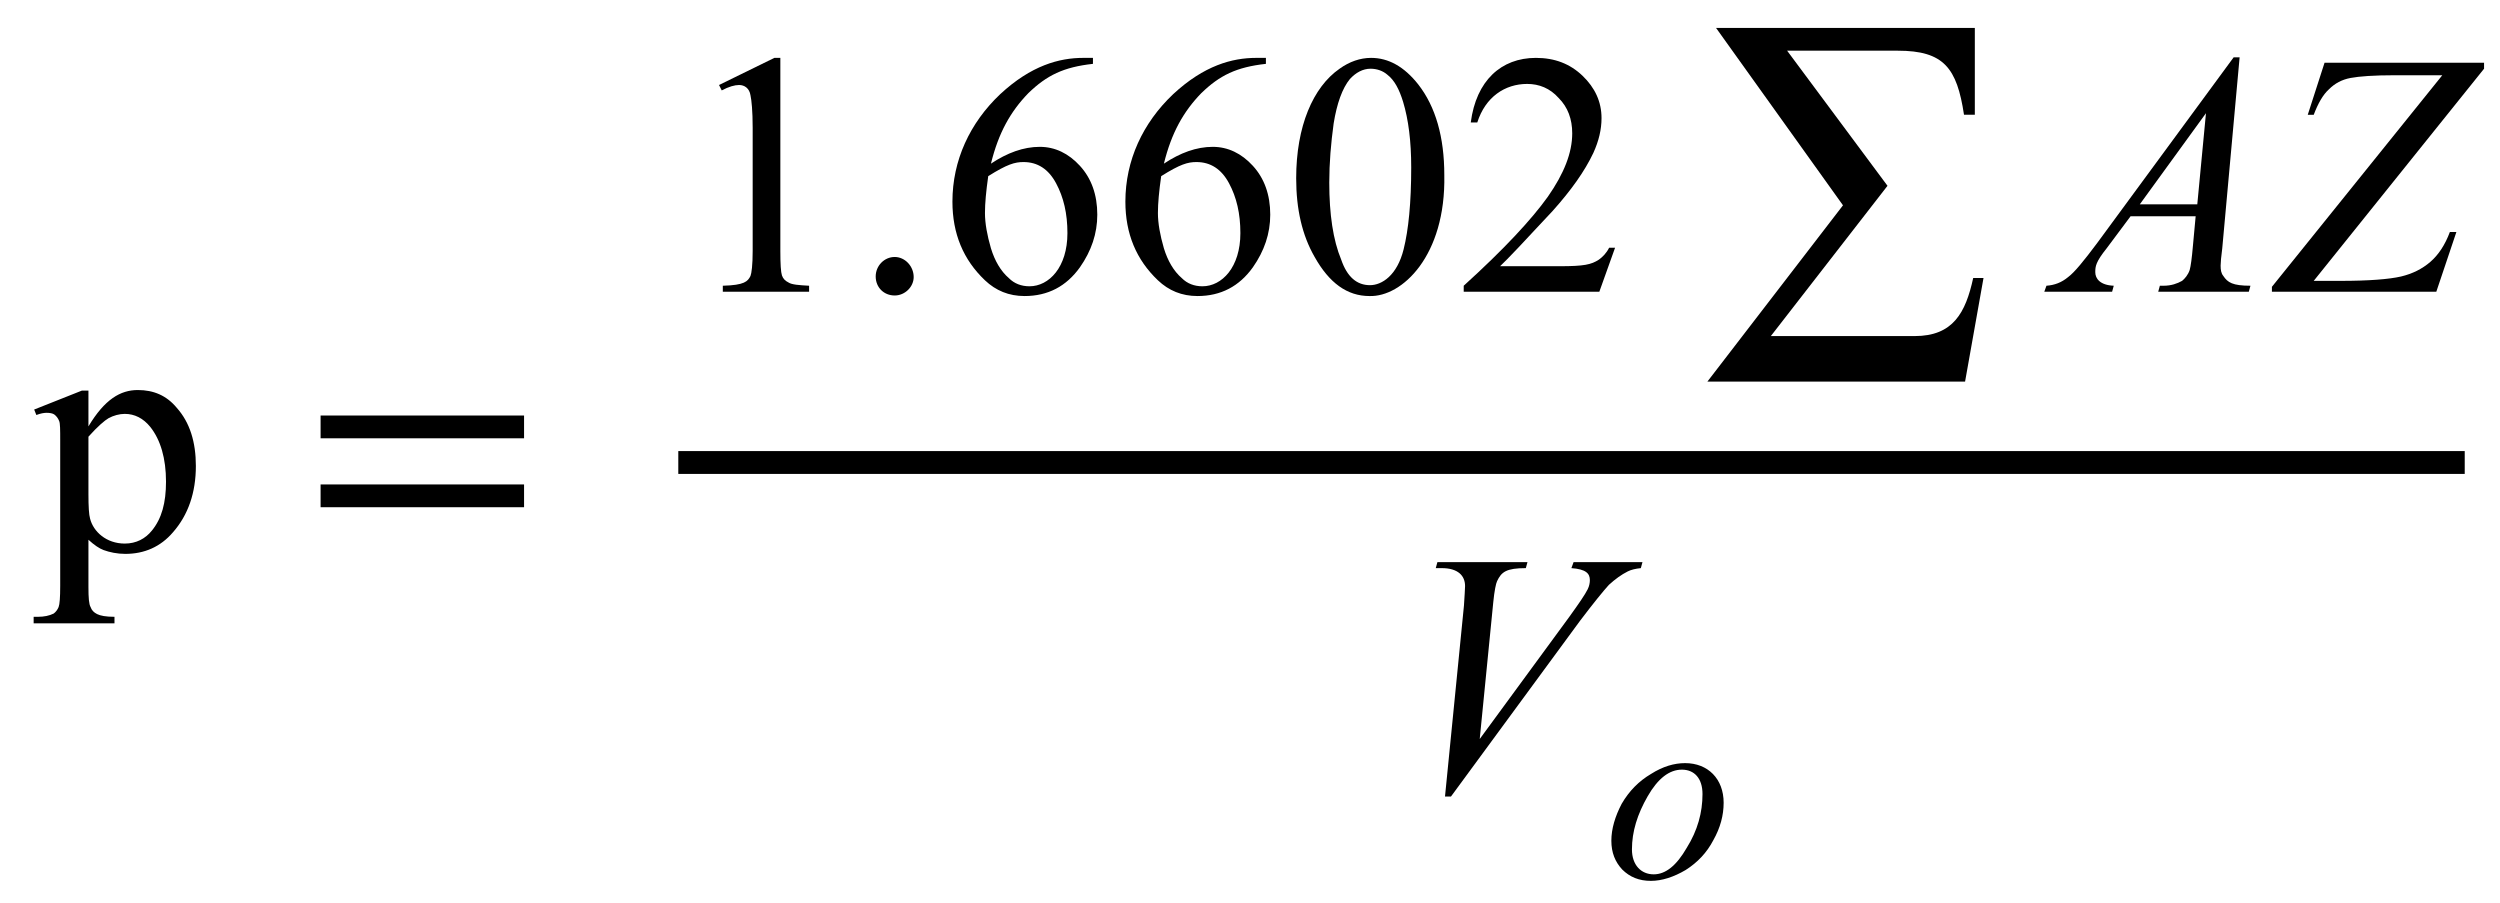 <?xml version="1.0" encoding="UTF-8"?>
<svg xmlns="http://www.w3.org/2000/svg" xmlns:xlink="http://www.w3.org/1999/xlink" width="72pt" height="26pt" viewBox="0 0 72 26" version="1.1">
<defs>
<g>
<symbol overflow="visible" id="glyph0-0">
<path style="stroke:none;" d="M 1.391 0 L 6.375 0 L 6.375 -6.234 L 1.391 -6.234 Z M 1.531 -0.156 L 1.531 -6.078 L 6.203 -6.078 L 6.203 -0.156 Z M 1.531 -0.156 "/>
</symbol>
<symbol overflow="visible" id="glyph0-1">
<path style="stroke:none;" d="M -0.016 -4.016 L 0.047 -3.859 C 0.172 -3.906 0.266 -3.922 0.344 -3.922 C 0.438 -3.922 0.516 -3.906 0.562 -3.875 C 0.625 -3.828 0.672 -3.766 0.703 -3.688 C 0.734 -3.625 0.734 -3.422 0.734 -3.141 L 0.734 1.062 C 0.734 1.391 0.719 1.594 0.688 1.672 C 0.656 1.75 0.609 1.812 0.547 1.859 C 0.422 1.922 0.266 1.953 0.094 1.953 L -0.031 1.953 L -0.031 2.141 L 2.297 2.141 L 2.297 1.953 C 2.047 1.953 1.891 1.922 1.797 1.875 C 1.703 1.828 1.641 1.766 1.609 1.672 C 1.562 1.594 1.547 1.406 1.547 1.094 L 1.547 -0.266 C 1.719 -0.109 1.859 -0.016 1.984 0.031 C 2.156 0.094 2.375 0.141 2.609 0.141 C 3.156 0.141 3.625 -0.062 3.984 -0.484 C 4.422 -0.984 4.641 -1.625 4.641 -2.391 C 4.641 -3.078 4.469 -3.641 4.094 -4.062 C 3.797 -4.422 3.422 -4.578 2.969 -4.578 C 2.469 -4.578 2.016 -4.312 1.547 -3.531 L 1.547 -4.562 L 1.359 -4.562 Z M 1.547 -3.234 C 1.812 -3.531 2.016 -3.703 2.125 -3.766 C 2.266 -3.844 2.438 -3.891 2.594 -3.891 C 2.875 -3.891 3.125 -3.766 3.328 -3.516 C 3.625 -3.141 3.781 -2.609 3.781 -1.938 C 3.781 -1.328 3.656 -0.875 3.375 -0.531 C 3.188 -0.297 2.922 -0.156 2.594 -0.156 C 2.062 -0.156 1.688 -0.5 1.594 -0.875 C 1.562 -0.984 1.547 -1.219 1.547 -1.578 Z M 1.547 -3.234 "/>
</symbol>
<symbol overflow="visible" id="glyph0-2">
<path style="stroke:none;" d="M 1.172 -5.953 L 1.25 -5.797 C 1.453 -5.906 1.625 -5.953 1.75 -5.953 C 1.906 -5.953 2.047 -5.859 2.078 -5.656 C 2.109 -5.516 2.141 -5.203 2.141 -4.719 L 2.141 -1.172 C 2.141 -0.766 2.109 -0.531 2.078 -0.453 C 2 -0.297 1.906 -0.188 1.281 -0.172 L 1.281 0 L 3.766 0 L 3.766 -0.172 C 3.469 -0.188 3.266 -0.203 3.172 -0.266 C 3.078 -0.312 3.016 -0.375 2.984 -0.469 C 2.953 -0.562 2.938 -0.797 2.938 -1.172 L 2.938 -6.734 L 2.766 -6.734 Z M 1.172 -5.953 "/>
</symbol>
<symbol overflow="visible" id="glyph0-3">
<path style="stroke:none;" d="M 4.469 -6.734 L 4.188 -6.734 C 3.5 -6.734 2.688 -6.516 1.797 -5.688 C 0.922 -4.859 0.422 -3.781 0.422 -2.594 C 0.422 -1.672 0.734 -0.922 1.359 -0.328 C 1.672 -0.031 2.047 0.125 2.5 0.125 C 3.172 0.125 3.703 -0.156 4.094 -0.703 C 4.422 -1.172 4.594 -1.672 4.594 -2.219 C 4.594 -2.797 4.422 -3.266 4.094 -3.625 C 3.766 -3.984 3.375 -4.172 2.938 -4.172 C 2.469 -4.172 2 -4 1.531 -3.688 C 1.75 -4.578 2.094 -5.188 2.609 -5.719 C 3.141 -6.234 3.625 -6.469 4.469 -6.562 Z M 1.453 -3.328 C 2 -3.672 2.219 -3.734 2.469 -3.734 C 2.875 -3.734 3.188 -3.531 3.406 -3.125 C 3.625 -2.719 3.734 -2.25 3.734 -1.688 C 3.734 -0.703 3.203 -0.156 2.641 -0.156 C 2.406 -0.156 2.203 -0.234 2.047 -0.391 C 1.812 -0.594 1.641 -0.891 1.531 -1.25 C 1.422 -1.625 1.359 -1.969 1.359 -2.266 C 1.359 -2.547 1.391 -2.891 1.453 -3.328 Z M 1.453 -3.328 "/>
</symbol>
<symbol overflow="visible" id="glyph0-4">
<path style="stroke:none;" d="M 0.359 -3.266 C 0.359 -2.375 0.531 -1.625 0.891 -1 C 1.312 -0.25 1.828 0.125 2.469 0.125 C 3.406 0.156 4.672 -1.031 4.625 -3.359 C 4.625 -4.453 4.375 -5.328 3.875 -5.969 C 3.469 -6.484 3.016 -6.734 2.516 -6.734 C 2.203 -6.734 1.891 -6.625 1.609 -6.422 C 0.844 -5.891 0.359 -4.766 0.359 -3.266 Z M 1.312 -3.141 C 1.312 -3.703 1.359 -4.266 1.438 -4.844 C 1.531 -5.422 1.688 -5.859 1.906 -6.125 C 2.078 -6.312 2.281 -6.422 2.5 -6.422 C 2.688 -6.422 2.859 -6.359 2.984 -6.25 C 3.188 -6.094 3.328 -5.828 3.438 -5.469 C 3.594 -4.953 3.672 -4.328 3.672 -3.578 C 3.672 -2.562 3.594 -1.781 3.453 -1.219 C 3.266 -0.469 2.828 -0.188 2.484 -0.188 C 2.109 -0.188 1.828 -0.422 1.656 -0.922 C 1.422 -1.484 1.312 -2.234 1.312 -3.141 Z M 1.312 -3.141 "/>
</symbol>
<symbol overflow="visible" id="glyph0-5">
<path style="stroke:none;" d="M 4.562 -1.266 L 4.391 -1.266 C 4.312 -1.109 4.203 -1 4.094 -0.922 C 3.875 -0.781 3.672 -0.734 2.969 -0.734 L 1.25 -0.734 C 1.453 -0.922 1.953 -1.453 2.766 -2.328 C 3.297 -2.922 3.688 -3.469 3.938 -4 C 4.094 -4.344 4.172 -4.672 4.172 -5 C 4.172 -5.469 3.984 -5.875 3.625 -6.219 C 3.266 -6.562 2.828 -6.734 2.281 -6.734 C 1.281 -6.734 0.562 -6.078 0.406 -4.875 L 0.594 -4.875 C 0.828 -5.609 1.391 -5.984 2.031 -5.984 C 2.375 -5.984 2.688 -5.859 2.938 -5.578 C 3.203 -5.312 3.328 -4.969 3.328 -4.562 C 3.328 -4 3.094 -3.406 2.625 -2.734 C 2.156 -2.078 1.359 -1.219 0.203 -0.172 L 0.203 0 L 4.109 0 Z M 4.562 -1.266 "/>
</symbol>
<symbol overflow="visible" id="glyph1-0">
<path style="stroke:none;" d=""/>
</symbol>
<symbol overflow="visible" id="glyph1-1">
<path style="stroke:none;" d="M 6.344 -3.188 L 6.344 -3.844 L 0.484 -3.844 L 0.484 -3.188 Z M 6.344 -1.203 L 6.344 -1.859 L 0.484 -1.859 L 0.484 -1.203 Z M 6.344 -1.203 "/>
</symbol>
<symbol overflow="visible" id="glyph2-0">
<path style="stroke:none;" d=""/>
</symbol>
<symbol overflow="visible" id="glyph2-1">
<path style="stroke:none;" d="M 1.797 -0.422 C 1.797 -0.734 1.547 -1 1.25 -1 C 0.953 -1 0.703 -0.75 0.703 -0.438 C 0.703 -0.125 0.938 0.109 1.25 0.109 C 1.547 0.109 1.797 -0.141 1.797 -0.422 Z M 1.797 -0.422 "/>
</symbol>
<symbol overflow="visible" id="glyph3-0">
<path style="stroke:none;" d=""/>
</symbol>
<symbol overflow="visible" id="glyph3-1">
<path style="stroke:none;" d="M 8.531 6.547 L 8.234 6.547 C 8.016 7.547 7.656 8.219 6.547 8.219 L 2.406 8.219 L 5.766 3.891 L 2.875 0 L 6.062 0 C 7.391 0 7.766 0.5 7.969 1.844 L 8.281 1.844 L 8.281 -0.656 L 0.828 -0.656 L 4.484 4.453 L 0.578 9.531 L 8 9.531 Z M 8.531 6.547 "/>
</symbol>
<symbol overflow="visible" id="glyph4-0">
<path style="stroke:none;" d="M 1.391 0 L 6.375 0 L 6.375 -6.234 L 1.391 -6.234 Z M 1.531 -0.156 L 1.531 -6.078 L 6.203 -6.078 L 6.203 -0.156 Z M 1.531 -0.156 "/>
</symbol>
<symbol overflow="visible" id="glyph4-1">
<path style="stroke:none;" d="M 5.141 -6.75 L 4.969 -6.75 L 1.031 -1.391 C 0.656 -0.891 0.391 -0.562 0.203 -0.422 C 0.016 -0.266 -0.188 -0.188 -0.422 -0.172 L -0.484 0 L 1.469 0 L 1.516 -0.172 C 1.125 -0.188 0.984 -0.375 0.984 -0.562 C 0.984 -0.734 1 -0.859 1.312 -1.25 L 2 -2.172 L 3.875 -2.172 L 3.797 -1.328 C 3.766 -0.969 3.734 -0.734 3.703 -0.625 C 3.656 -0.484 3.562 -0.375 3.484 -0.312 C 3.344 -0.234 3.172 -0.172 2.953 -0.172 L 2.844 -0.172 L 2.797 0 L 5.406 0 L 5.453 -0.172 C 4.938 -0.172 4.797 -0.266 4.672 -0.453 C 4.609 -0.531 4.594 -0.625 4.594 -0.75 C 4.594 -0.844 4.609 -1 4.641 -1.25 Z M 4.172 -5.141 L 3.922 -2.516 L 2.266 -2.516 Z M 4.172 -5.141 "/>
</symbol>
<symbol overflow="visible" id="glyph4-2">
<path style="stroke:none;" d="M 1.5 -6.594 L 1.016 -5.094 L 1.188 -5.094 C 1.312 -5.422 1.453 -5.672 1.625 -5.828 C 1.797 -6 2 -6.109 2.25 -6.156 C 2.5 -6.203 2.922 -6.234 3.516 -6.234 L 4.891 -6.234 L -0.016 -0.141 L -0.016 0 L 4.719 0 L 5.297 -1.719 L 5.109 -1.719 C 4.969 -1.344 4.781 -1.062 4.547 -0.859 C 4.312 -0.656 4.031 -0.516 3.703 -0.438 C 3.359 -0.359 2.781 -0.312 1.953 -0.312 L 1.188 -0.312 L 6.094 -6.422 L 6.094 -6.594 Z M 1.5 -6.594 "/>
</symbol>
<symbol overflow="visible" id="glyph4-3">
<path style="stroke:none;" d="M 1.516 0.156 L 1.688 0.156 L 5.406 -4.906 C 5.797 -5.422 6.078 -5.766 6.234 -5.938 C 6.422 -6.109 6.594 -6.234 6.781 -6.328 C 6.875 -6.375 7 -6.406 7.156 -6.422 L 7.203 -6.594 L 5.219 -6.594 L 5.156 -6.422 C 5.578 -6.391 5.688 -6.266 5.688 -6.078 C 5.688 -6 5.672 -5.906 5.625 -5.812 C 5.547 -5.656 5.375 -5.406 5.094 -5.016 L 2.516 -1.5 L 2.906 -5.438 C 2.938 -5.766 2.984 -5.984 3.016 -6.047 C 3.141 -6.312 3.281 -6.422 3.844 -6.422 L 3.891 -6.594 L 1.297 -6.594 L 1.25 -6.422 L 1.422 -6.422 C 1.891 -6.422 2.094 -6.203 2.094 -5.906 C 2.094 -5.812 2.078 -5.625 2.062 -5.344 Z M 1.516 0.156 "/>
</symbol>
<symbol overflow="visible" id="glyph5-0">
<path style="stroke:none;" d="M 1.031 0 L 4.766 0 L 4.766 -4.672 L 1.031 -4.672 Z M 1.156 -0.125 L 1.156 -4.547 L 4.656 -4.547 L 4.656 -0.125 Z M 1.156 -0.125 "/>
</symbol>
<symbol overflow="visible" id="glyph5-1">
<path style="stroke:none;" d="M 3.453 -2.156 C 3.453 -2.844 3 -3.297 2.344 -3.297 C 2.031 -3.297 1.703 -3.203 1.359 -2.984 C 1.016 -2.781 0.734 -2.5 0.516 -2.125 C 0.328 -1.766 0.219 -1.406 0.219 -1.062 C 0.219 -0.719 0.328 -0.453 0.531 -0.234 C 0.75 -0.016 1.016 0.094 1.359 0.094 C 1.672 0.094 2.016 -0.016 2.359 -0.219 C 2.703 -0.438 2.969 -0.719 3.156 -1.078 C 3.359 -1.438 3.453 -1.797 3.453 -2.156 Z M 2.844 -2.406 C 2.844 -1.875 2.703 -1.359 2.391 -0.859 C 2.094 -0.344 1.781 -0.094 1.438 -0.094 C 1.078 -0.094 0.812 -0.359 0.812 -0.812 C 0.812 -1.328 0.969 -1.828 1.266 -2.344 C 1.562 -2.859 1.891 -3.109 2.25 -3.109 C 2.609 -3.109 2.844 -2.859 2.844 -2.406 Z M 2.844 -2.406 "/>
</symbol>
</g>
</defs>
<g id="surface1">
<g style="fill:rgb(0%,0%,0%);fill-opacity:1;">
  <use xlink:href="#glyph0-1" x="1" y="15.811"/>
</g>
<g style="fill:rgb(0%,0%,0%);fill-opacity:1;">
  <use xlink:href="#glyph1-1" x="8.749" y="15.811"/>
</g>
<g style="fill:rgb(0%,0%,0%);fill-opacity:1;">
  <use xlink:href="#glyph0-2" x="19.536" y="8.401"/>
</g>
<g style="fill:rgb(0%,0%,0%);fill-opacity:1;">
  <use xlink:href="#glyph2-1" x="24.517" y="8.401"/>
</g>
<g style="fill:rgb(0%,0%,0%);fill-opacity:1;">
  <use xlink:href="#glyph0-3" x="27.008" y="8.401"/>
  <use xlink:href="#glyph0-3" x="31.989" y="8.401"/>
  <use xlink:href="#glyph0-4" x="36.971" y="8.401"/>
  <use xlink:href="#glyph0-5" x="41.952" y="8.401"/>
</g>
<g style="fill:rgb(0%,0%,0%);fill-opacity:1;">
  <use xlink:href="#glyph3-1" x="48.594" y="1.46"/>
</g>
<g style="fill:rgb(0%,0%,0%);fill-opacity:1;">
  <use xlink:href="#glyph4-1" x="59.36" y="8.401"/>
  <use xlink:href="#glyph4-2" x="65.447" y="8.401"/>
</g>
<path style="fill:none;stroke-width:0.658;stroke-linecap:butt;stroke-linejoin:miter;stroke:rgb(0%,0%,0%);stroke-opacity:1;stroke-miterlimit:10;" d="M -0.001 -0 L 51.448 -0 " transform="matrix(1,0,0,-1,19.536,13.32)"/>
<g style="fill:rgb(0%,0%,0%);fill-opacity:1;">
  <use xlink:href="#glyph4-3" x="40.1" y="22.784"/>
</g>
<g style="fill:rgb(0%,0%,0%);fill-opacity:1;">
  <use xlink:href="#glyph5-1" x="46.188" y="25.275"/>
</g>
</g>
</svg>
